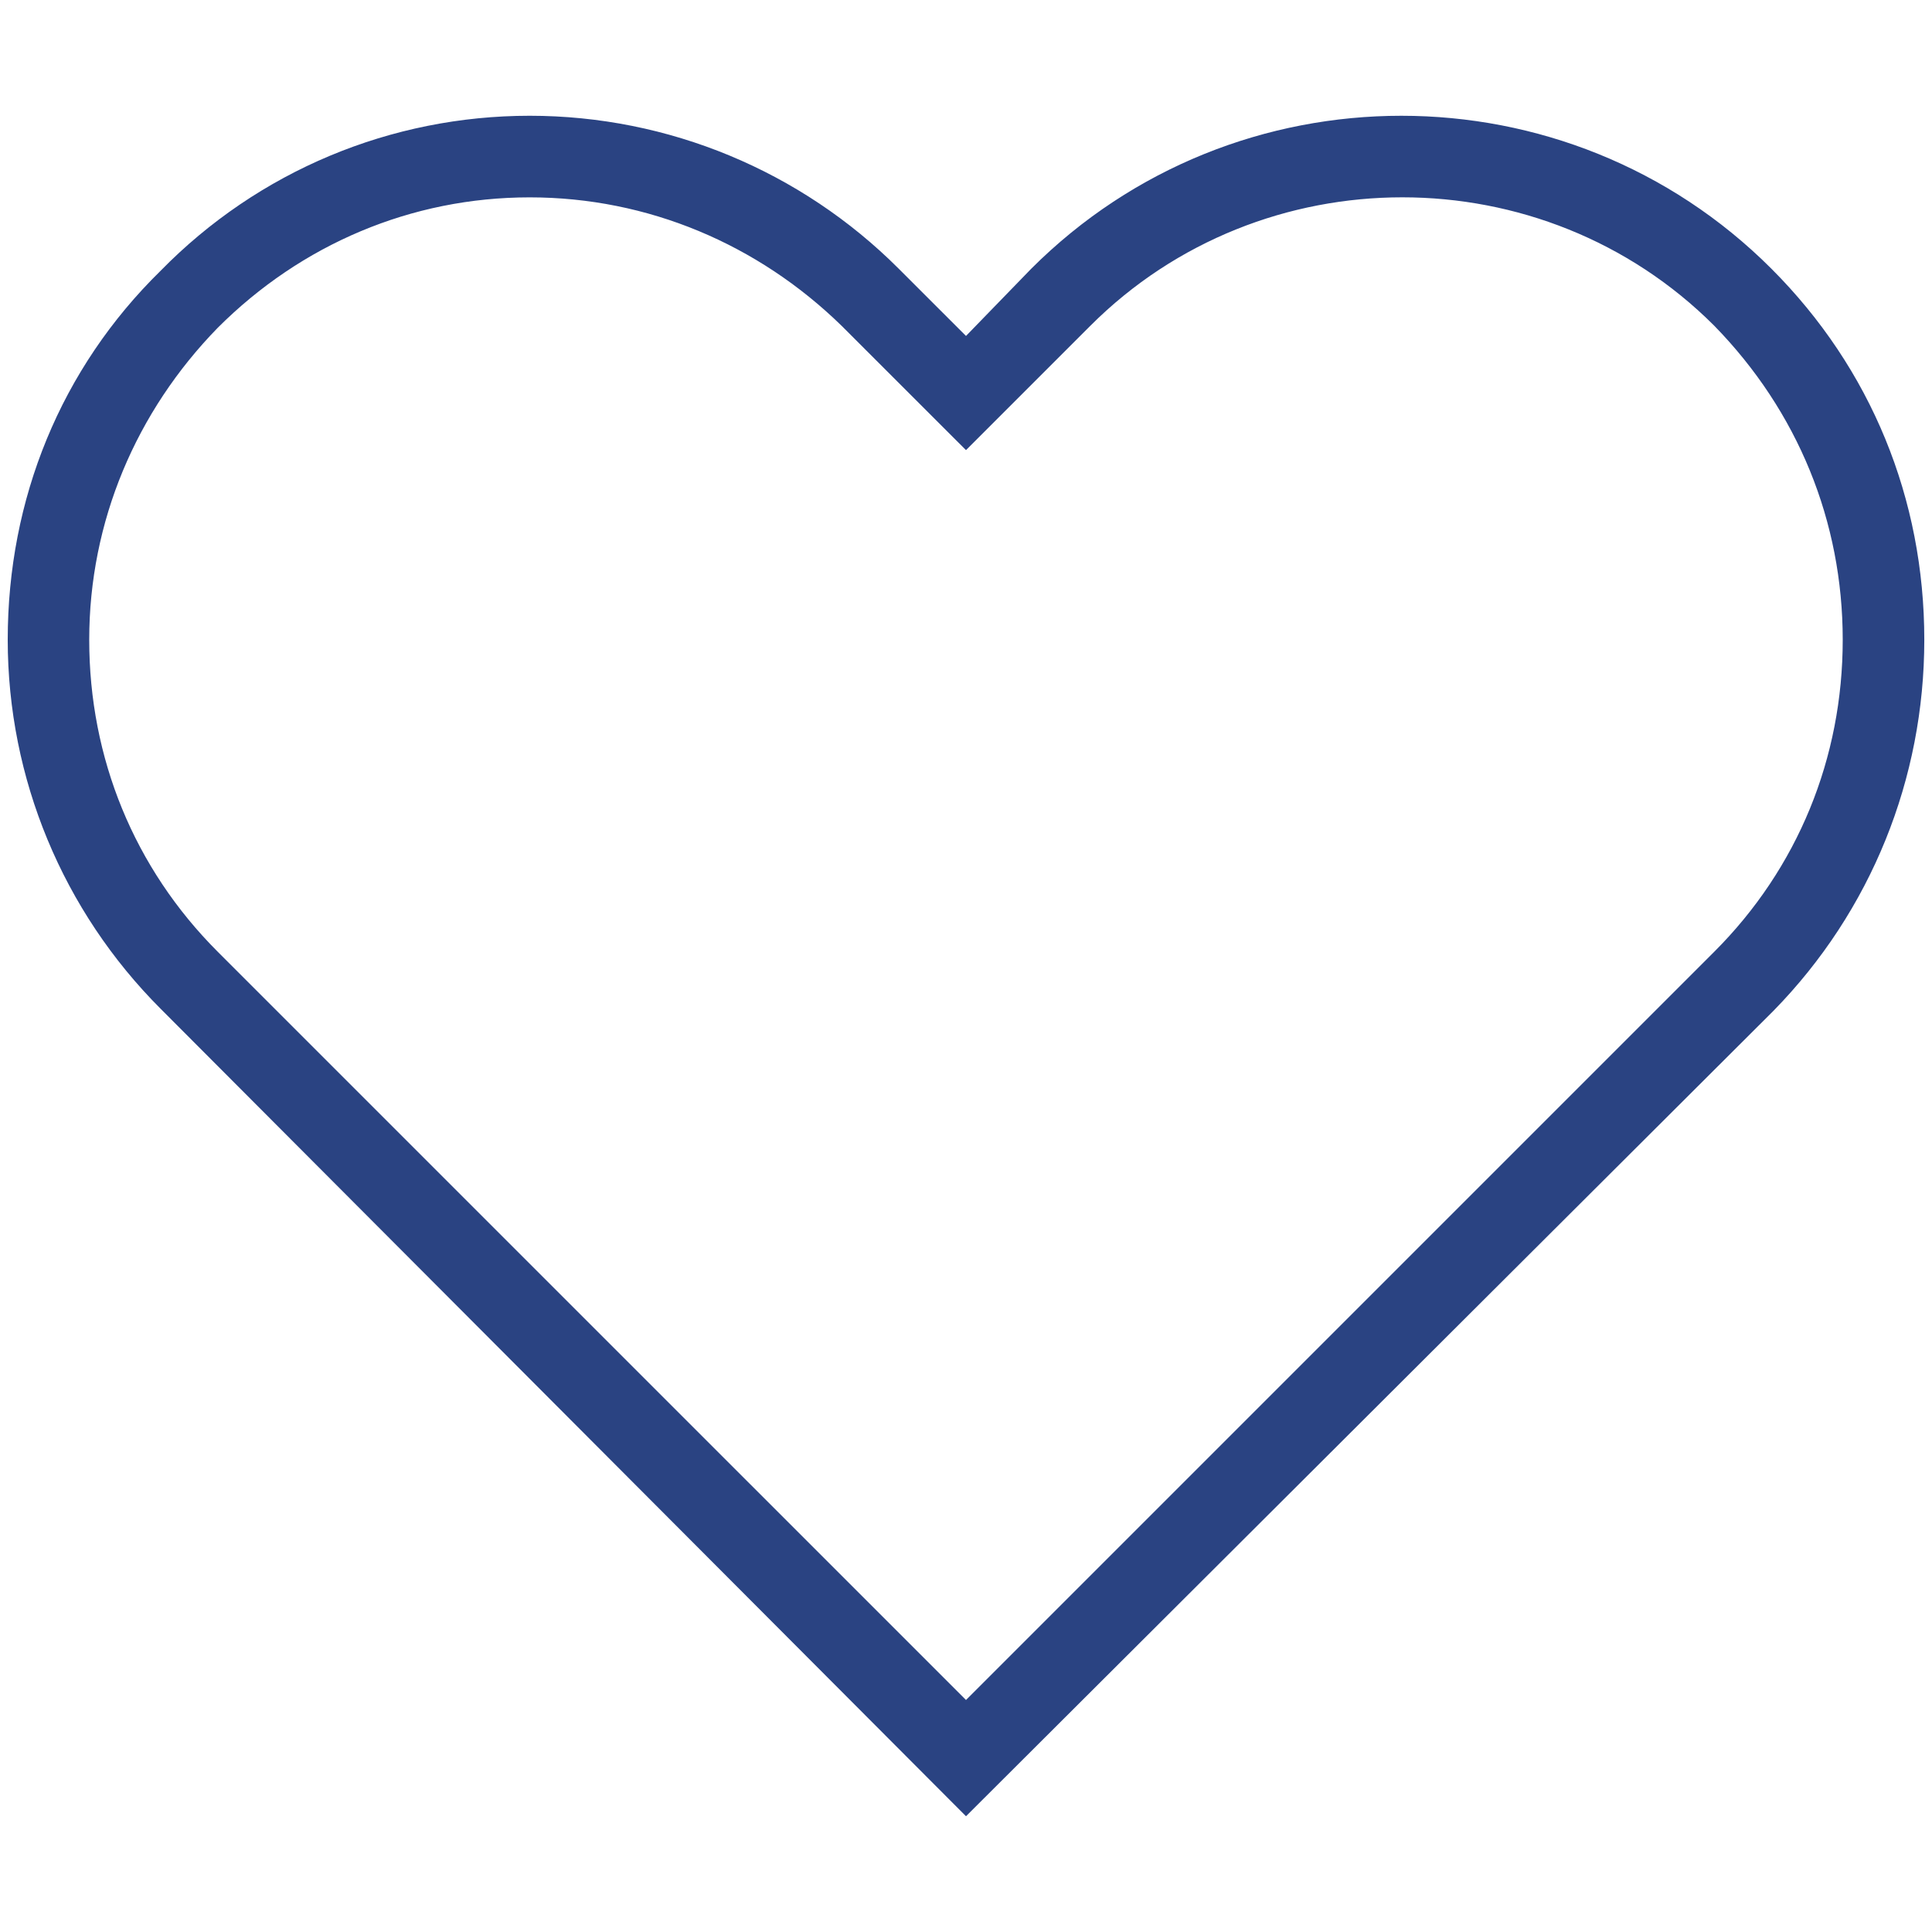 <?xml version="1.0" encoding="utf-8"?>
<!-- Generator: Adobe Illustrator 16.0.0, SVG Export Plug-In . SVG Version: 6.00 Build 0)  -->
<!DOCTYPE svg PUBLIC "-//W3C//DTD SVG 1.1//EN" "http://www.w3.org/Graphics/SVG/1.1/DTD/svg11.dtd">
<svg version="1.1" id="Layer_1" xmlns="http://www.w3.org/2000/svg" xmlns:xlink="http://www.w3.org/1999/xlink" x="0px" y="0px"
	 width="72px" height="72px" viewBox="0 0 72 72" enable-background="new 0 0 72 72" xml:space="preserve">
<path fill="#2A4382" d="M66.014,10.013c-7.598-7.598-19.983-7.598-27.581,0L36,12.52l-2.508-2.507
	c-3.647-3.647-8.586-5.699-13.752-5.699c-5.167,0-10.106,2.052-13.753,5.775c-3.723,3.647-5.699,8.51-5.699,13.753
	c0,5.167,2.052,10.105,5.699,13.753L36,67.686l30.09-30.014c3.647-3.724,5.623-8.662,5.623-13.829
	C71.713,18.6,69.737,13.736,66.014,10.013z M63.886,35.468L36,63.354L8.113,35.468c-3.115-3.115-4.788-7.218-4.788-11.625
	s1.749-8.51,4.788-11.626c3.115-3.115,7.219-4.862,11.626-4.862c4.407,0,8.51,1.747,11.625,4.786L36,16.775l4.635-4.635
	c6.383-6.382,16.869-6.382,23.251,0c3.116,3.192,4.787,7.295,4.787,11.703S67.002,32.353,63.886,35.468z"/>
</svg>
